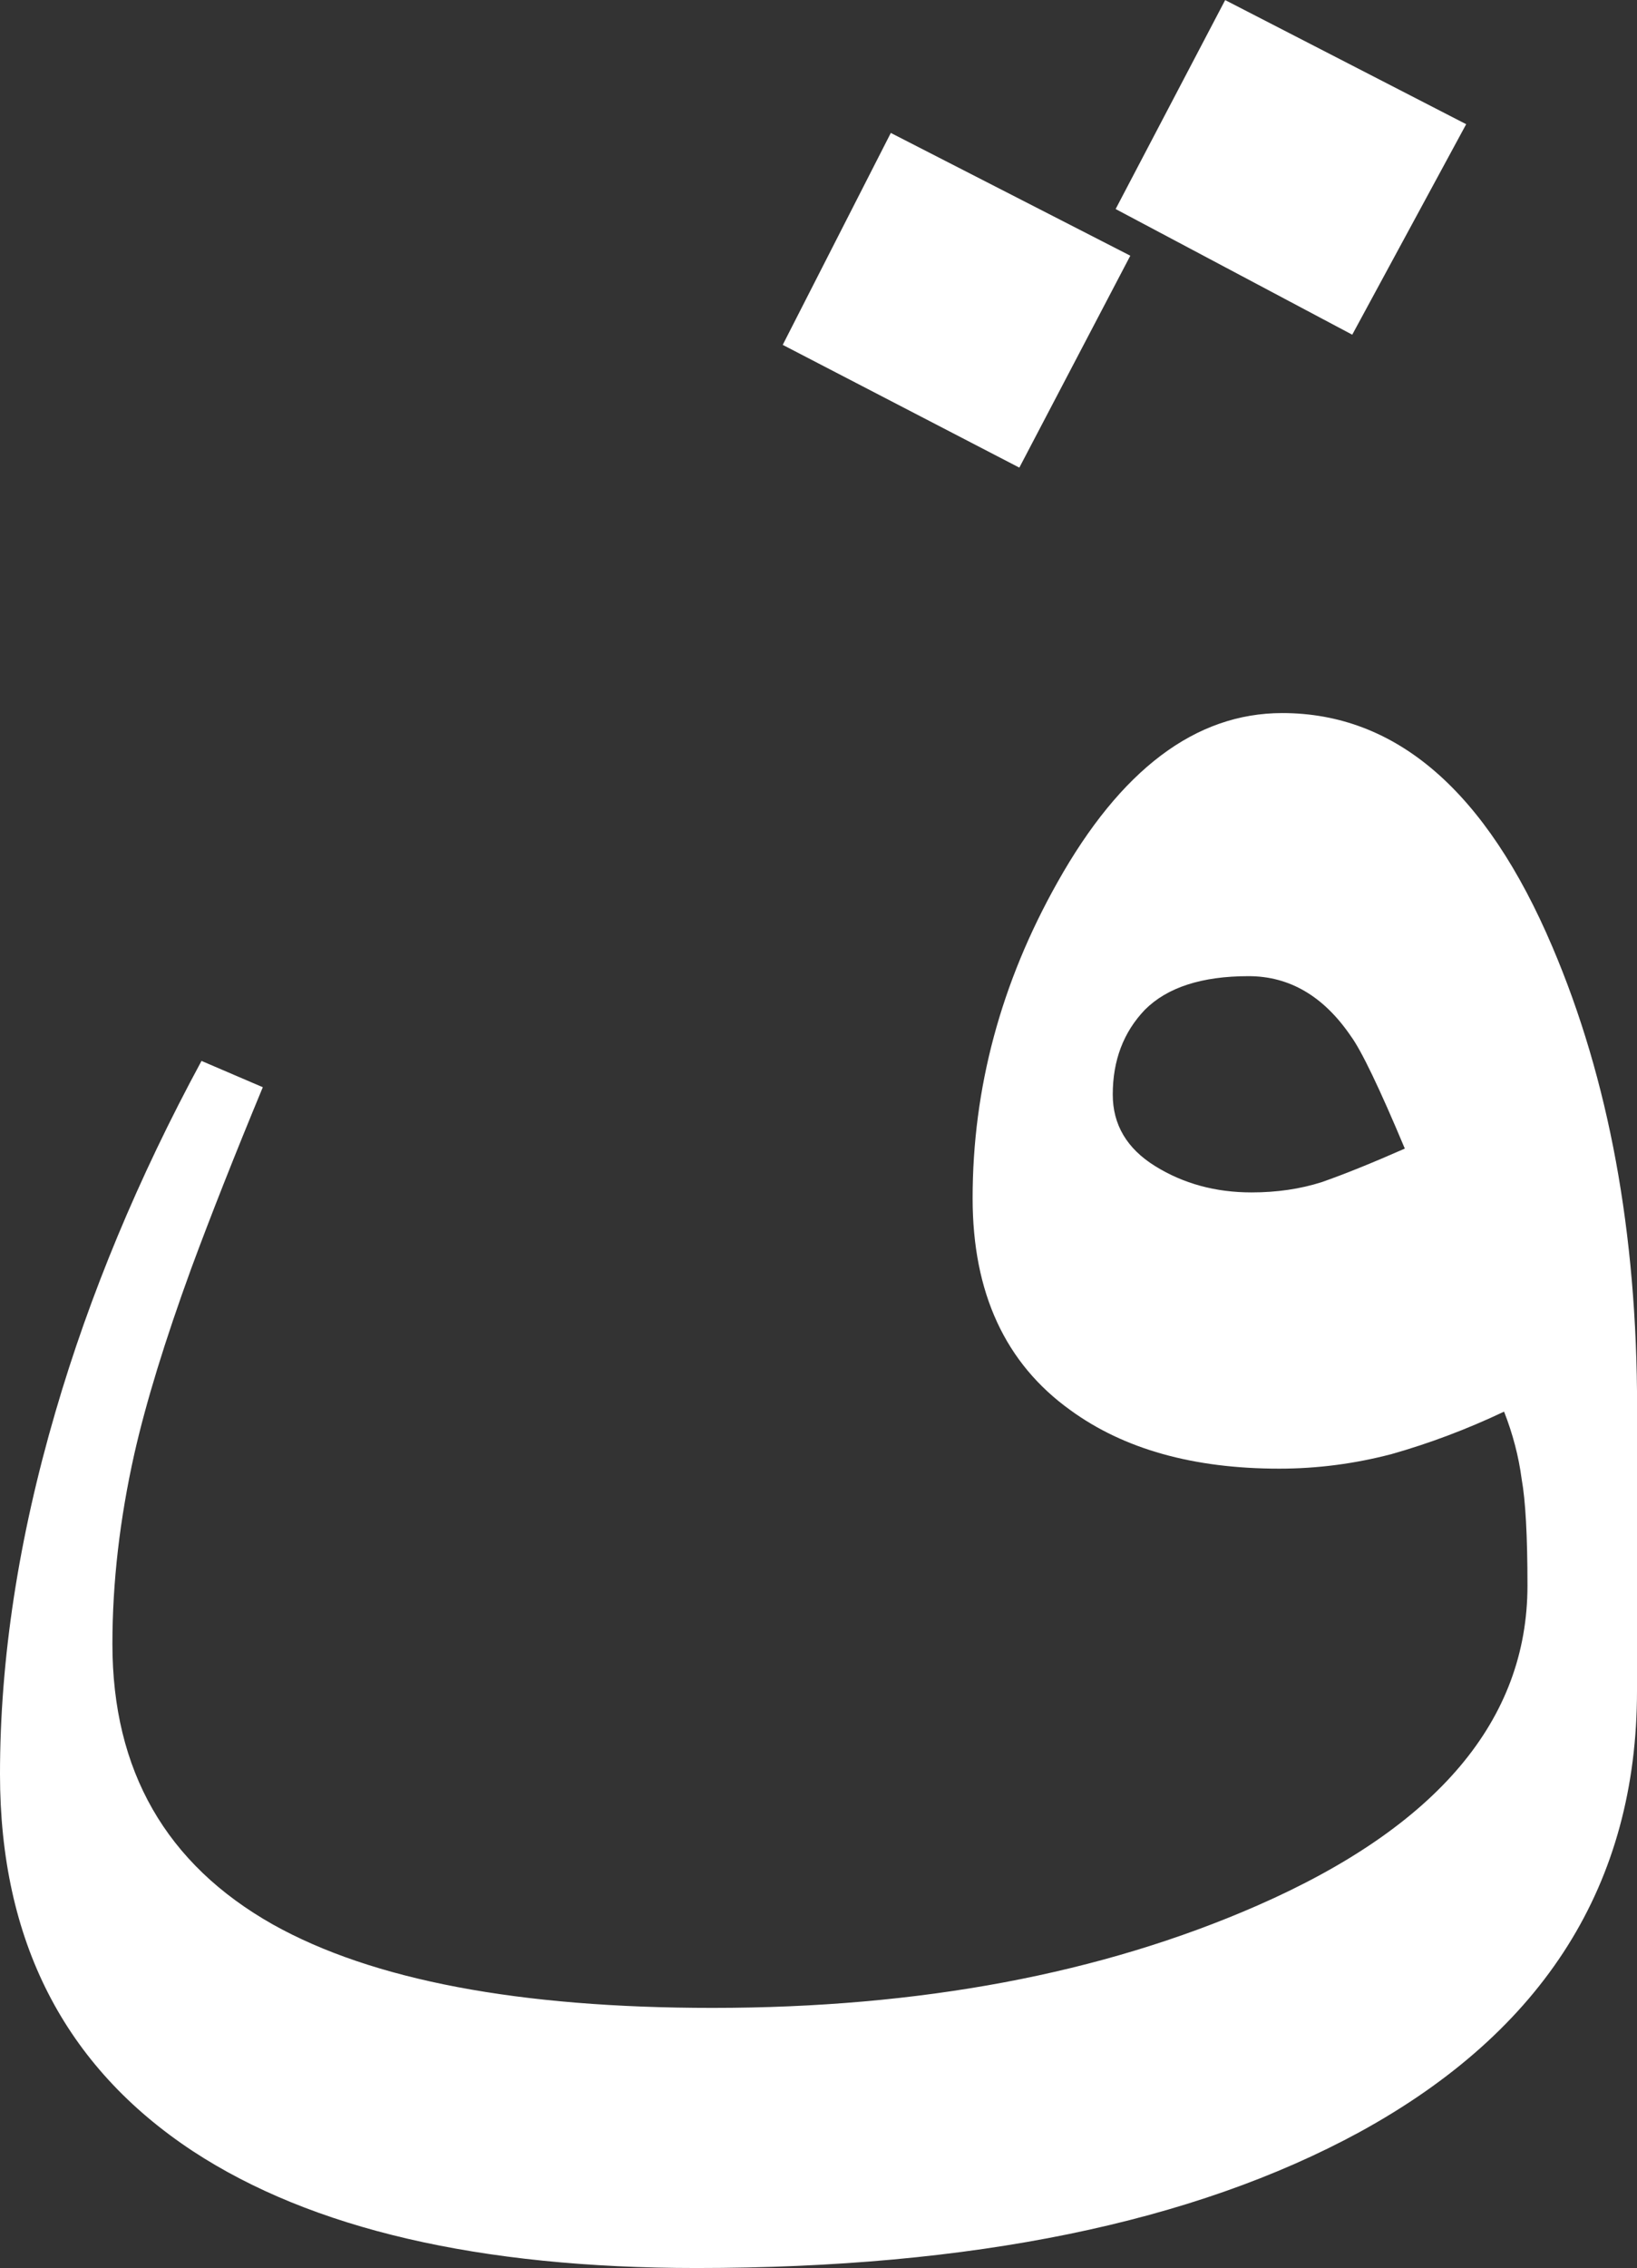 <svg width="19.31mm" height="26.734mm" version="1.1" viewBox="0 0 19.31 26.734" xmlns="http://www.w3.org/2000/svg">
 <rect x="0" y="0" width="19.31" height="26.734" fill="#333333" stroke="none"/>
 <g transform="translate(-37.95 -27.557)" stroke-width=".265" aria-label="ق">
  <path fill="white" d="m55.245 29.021-1.344 2.481-2.791-1.481 1.292-2.463zm-3.962 1.55-1.309 2.498-2.791-1.447 1.275-2.498zm5.977 16.915q0 3.411-3.273 5.202-2.946 1.602-7.82 1.602-3.841 0-5.943-1.378-2.274-1.499-2.274-4.444 0-2.033 0.655-4.272 0.603-2.067 1.722-4.134l0.723 0.31q-0.5 1.206-0.844 2.136-0.465 1.275-0.672 2.188-0.258 1.154-0.258 2.239 0 2.239 1.895 3.307 1.757 0.982 5.185 0.982 3.669 0 6.425-1.206 3.187-1.395 3.187-3.772 0-0.878-0.069-1.258-0.052-0.396-0.207-0.792-0.655 0.31-1.326 0.5-0.655 0.172-1.326 0.172-1.516 0-2.463-0.689-1.154-0.827-1.154-2.498 0-1.946 0.999-3.721 1.12-1.998 2.653-1.998 2.015 0 3.187 2.756 0.999 2.343 0.999 5.426zm-2.739-6.391q-0.448-1.068-0.637-1.326-0.482-0.706-1.206-0.706-0.827 0-1.223 0.396-0.379 0.396-0.379 0.999 0 0.534 0.5 0.844 0.5 0.31 1.137 0.31 0.448 0 0.827-0.121 0.396-0.138 0.982-0.396z"/>
 </g>
</svg>
